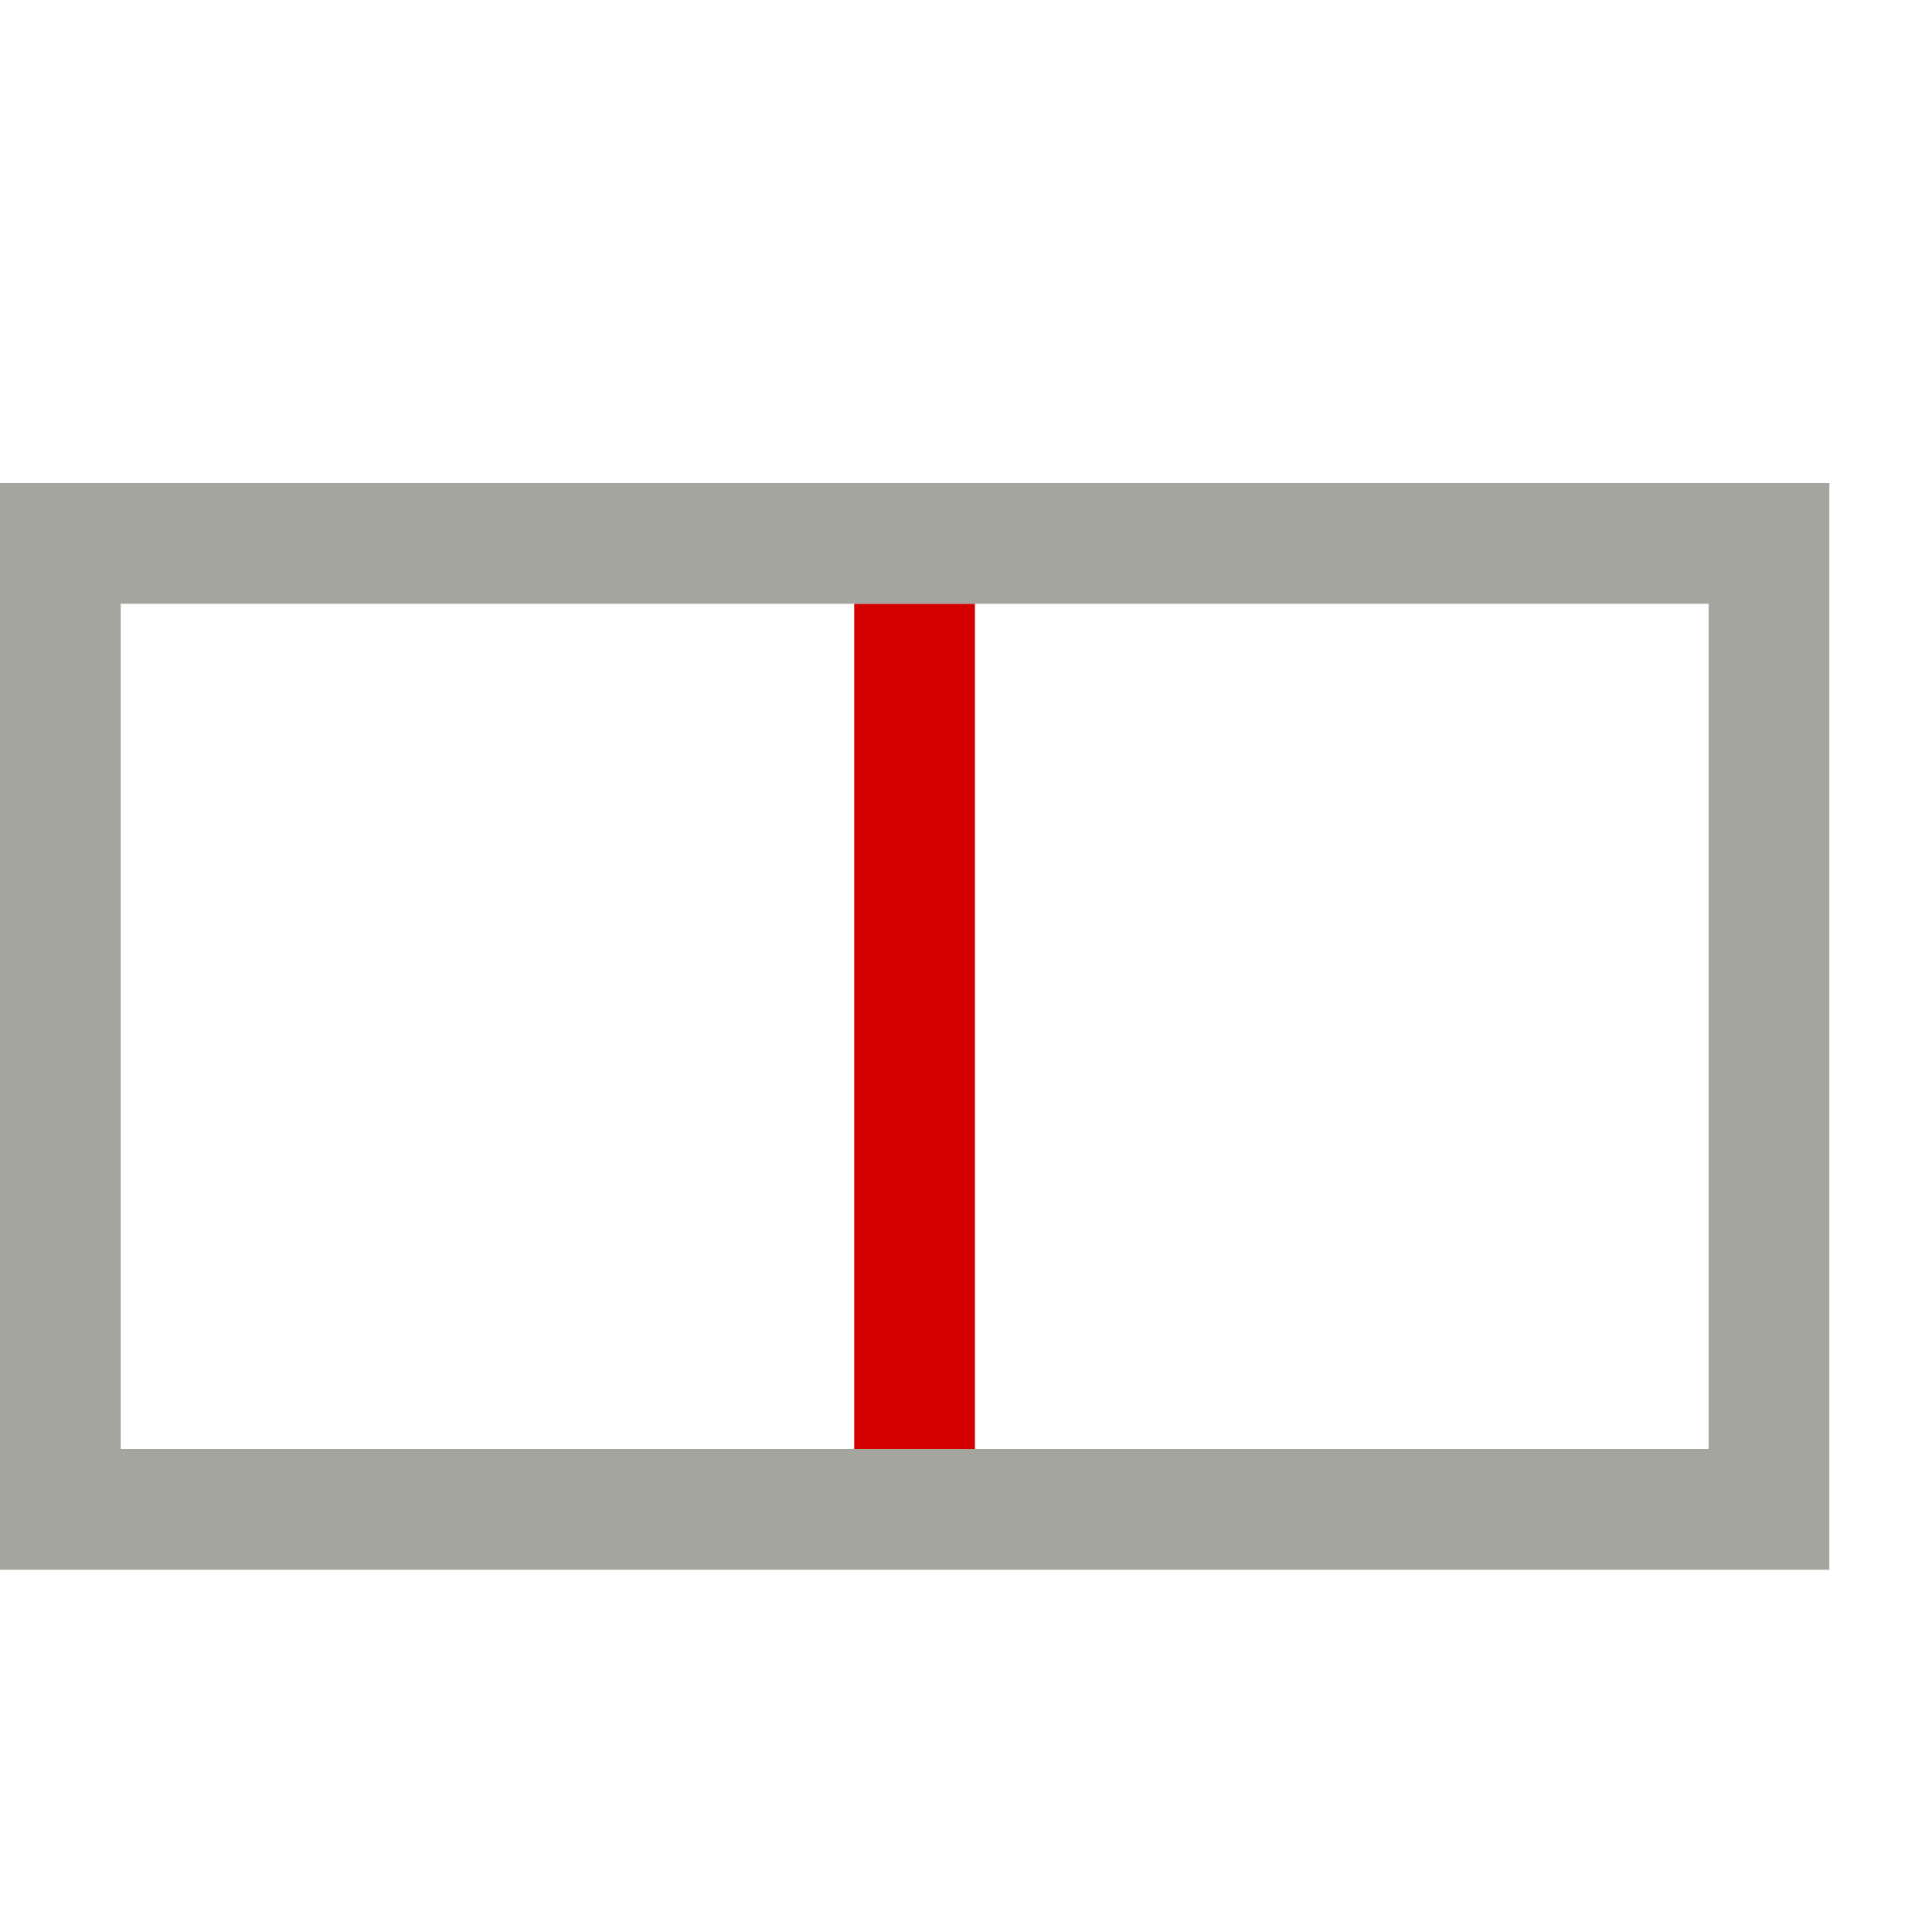 <?xml version="1.0" encoding="UTF-8" standalone="no"?>
<svg
   xmlns:dc="http://purl.org/dc/elements/1.1/"
   xmlns:cc="http://creativecommons.org/ns#"
   xmlns:rdf="http://www.w3.org/1999/02/22-rdf-syntax-ns#"
   xmlns:svg="http://www.w3.org/2000/svg"
   xmlns="http://www.w3.org/2000/svg"
   id="svg4572"
   version="1.1"
   fill="none"
   viewBox="0 0 16 16"
   height="16"
   width="16">
  <defs
     id="defs4576" />
  <path
     id="rect4641"
     d="M 7.074 5 L 7.074 12 L 8.074 12 L 8.074 5 L 7.074 5 z "
     style="fill:#d40000;fill-opacity:1;stroke:none;stroke-width:0.035;stroke-miterlimit:4;stroke-dasharray:none" />
  <path
     id="rect4615"
     d="m 0,4 v 9 H 15.15 V 4 Z m 1,1 h 13.15 v 7 H 1 Z"
     style="fill:#a4a59e;fill-opacity:1;stroke:none;stroke-width:0.038;stroke-miterlimit:4;stroke-dasharray:none" />
</svg>
